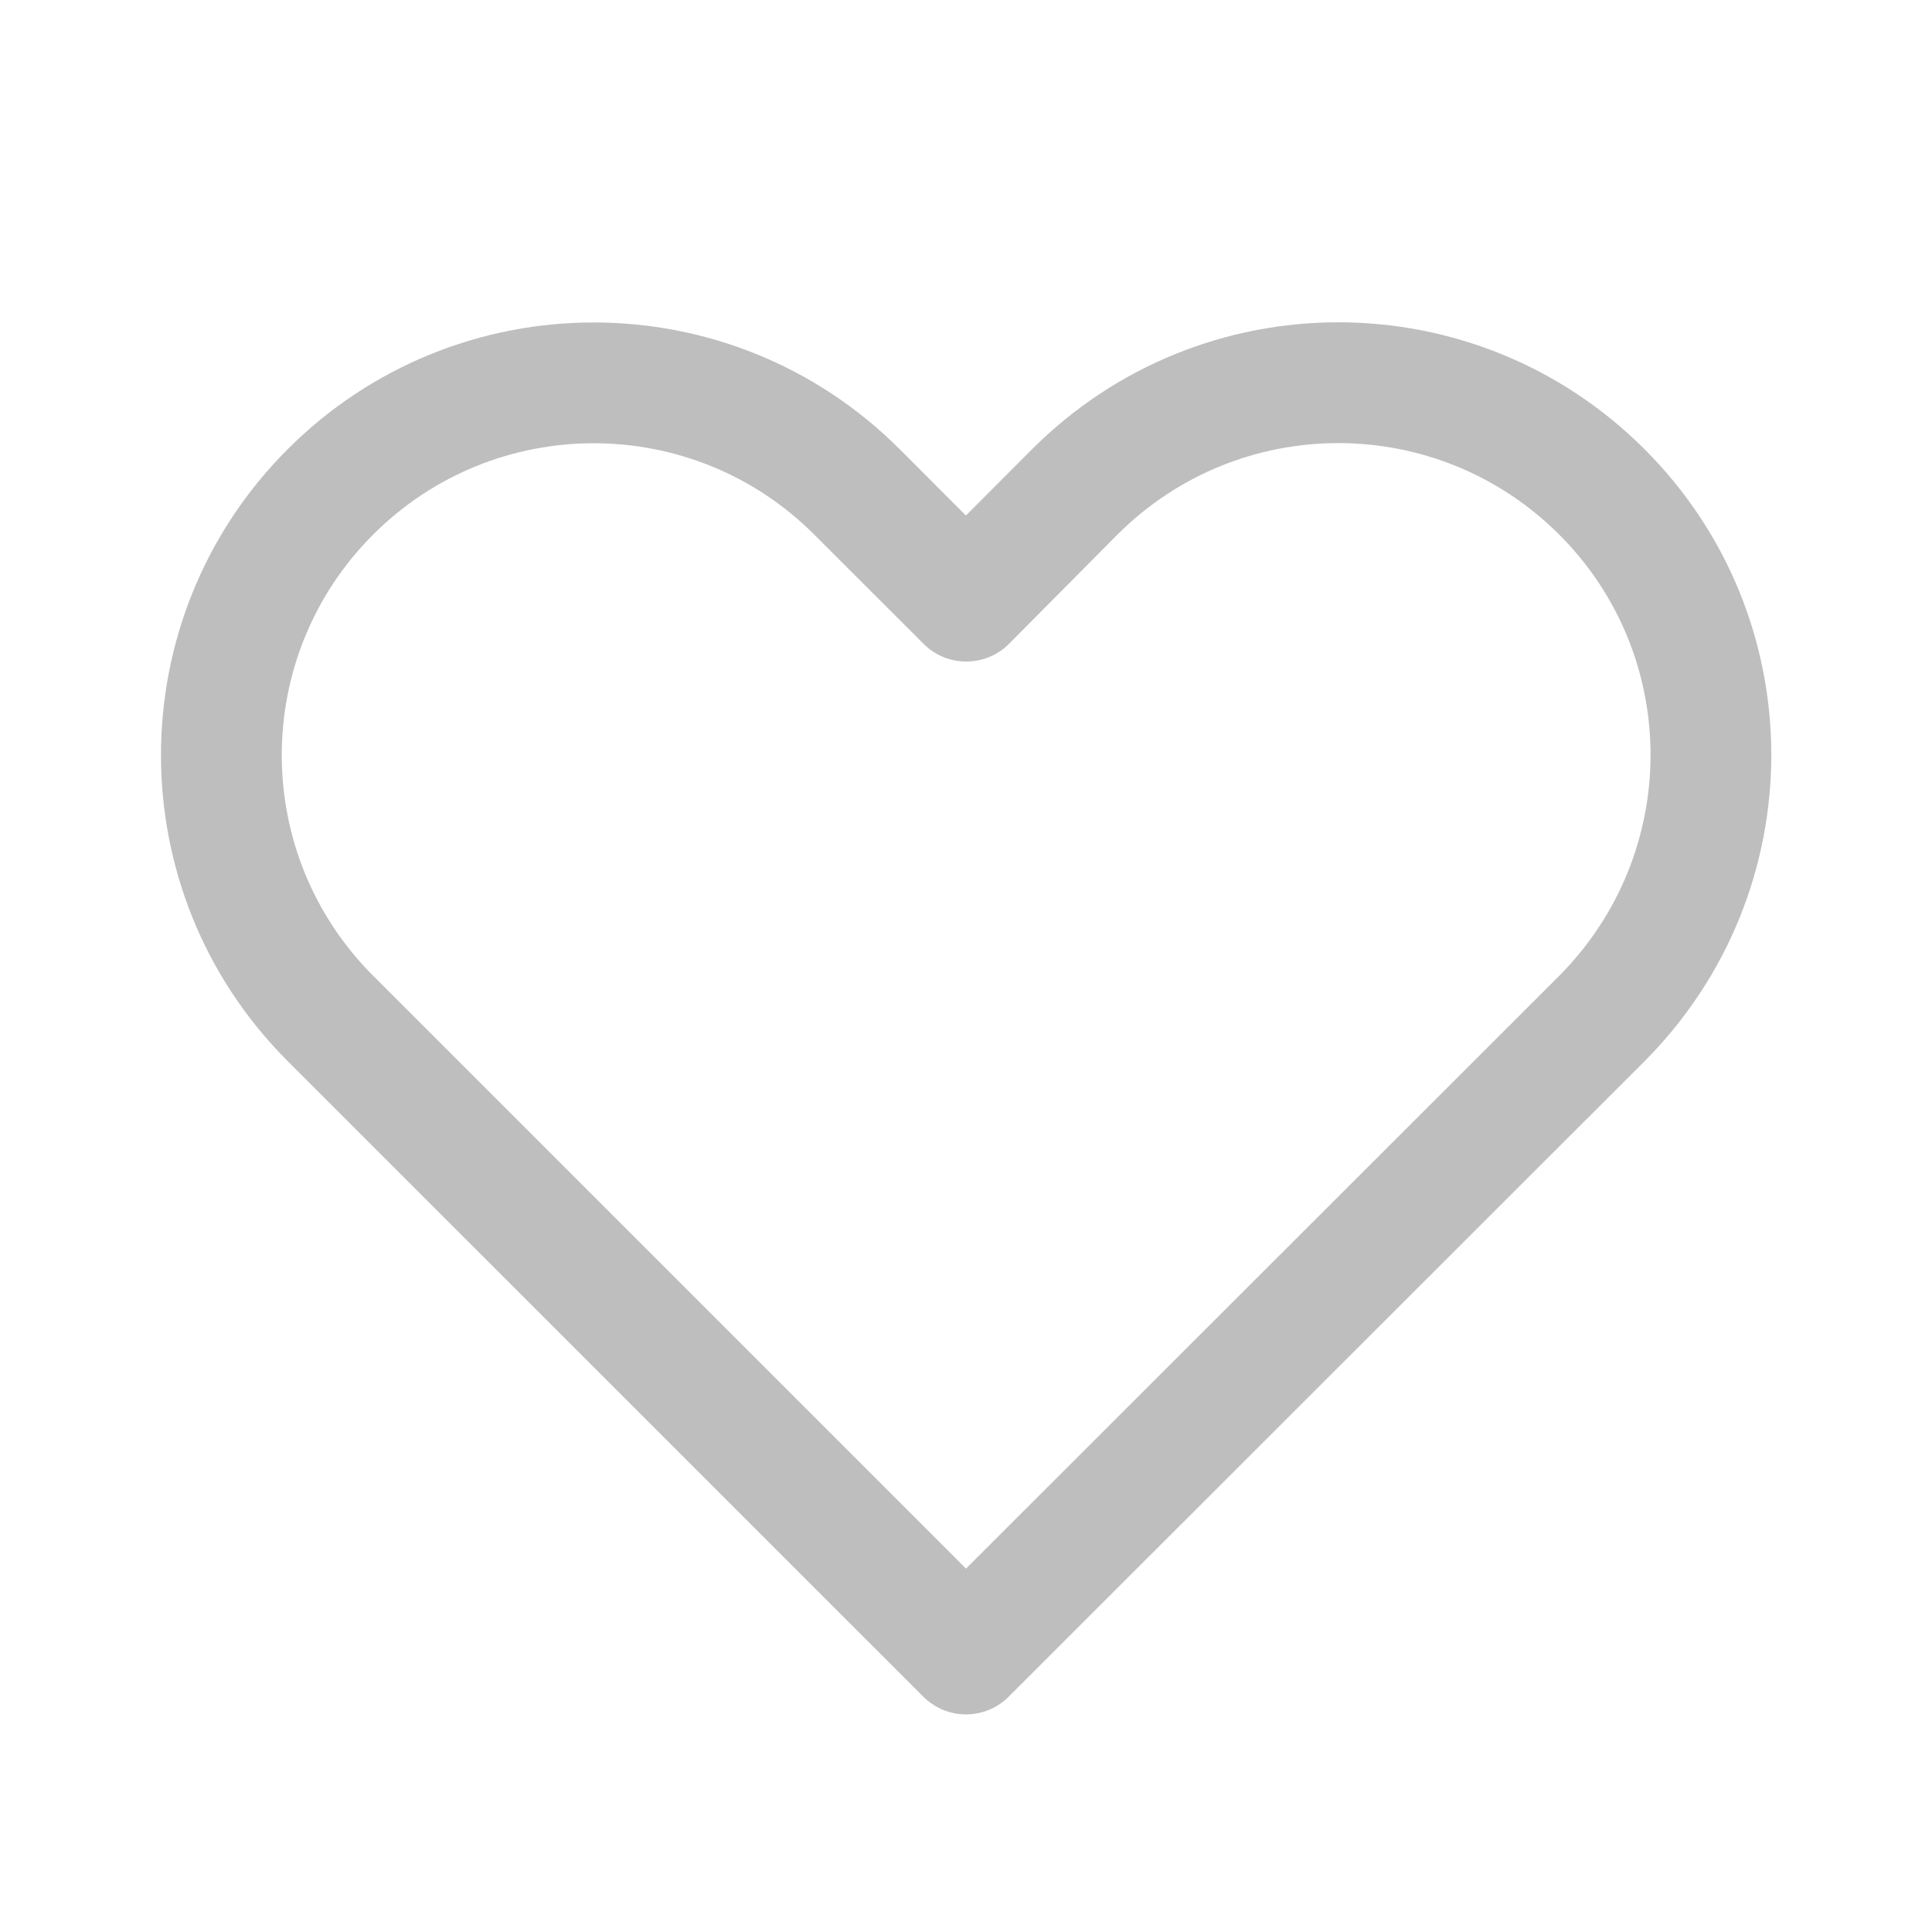 <svg width="24" height="24" viewBox="0 0 24 24" fill="none" xmlns="http://www.w3.org/2000/svg">
<path d="M12.82 5.581L11.999 6.404L11.176 5.58C9.077 3.481 5.673 3.481 3.574 5.58C1.475 7.679 1.475 11.083 3.574 13.182L11.47 21.077C11.763 21.37 12.237 21.37 12.53 21.077L20.432 13.18C22.526 11.074 22.53 7.681 20.43 5.581C18.327 3.478 14.923 3.478 12.82 5.581ZM19.368 12.123L12 19.486L4.635 12.121C3.122 10.608 3.122 8.154 4.635 6.641C6.148 5.128 8.602 5.128 10.115 6.641L11.473 7.998C11.77 8.296 12.255 8.29 12.546 7.986L13.88 6.642C15.397 5.125 17.853 5.125 19.37 6.642C20.883 8.155 20.881 10.602 19.368 12.123Z" fill="#BEBEBE"/>
</svg>
